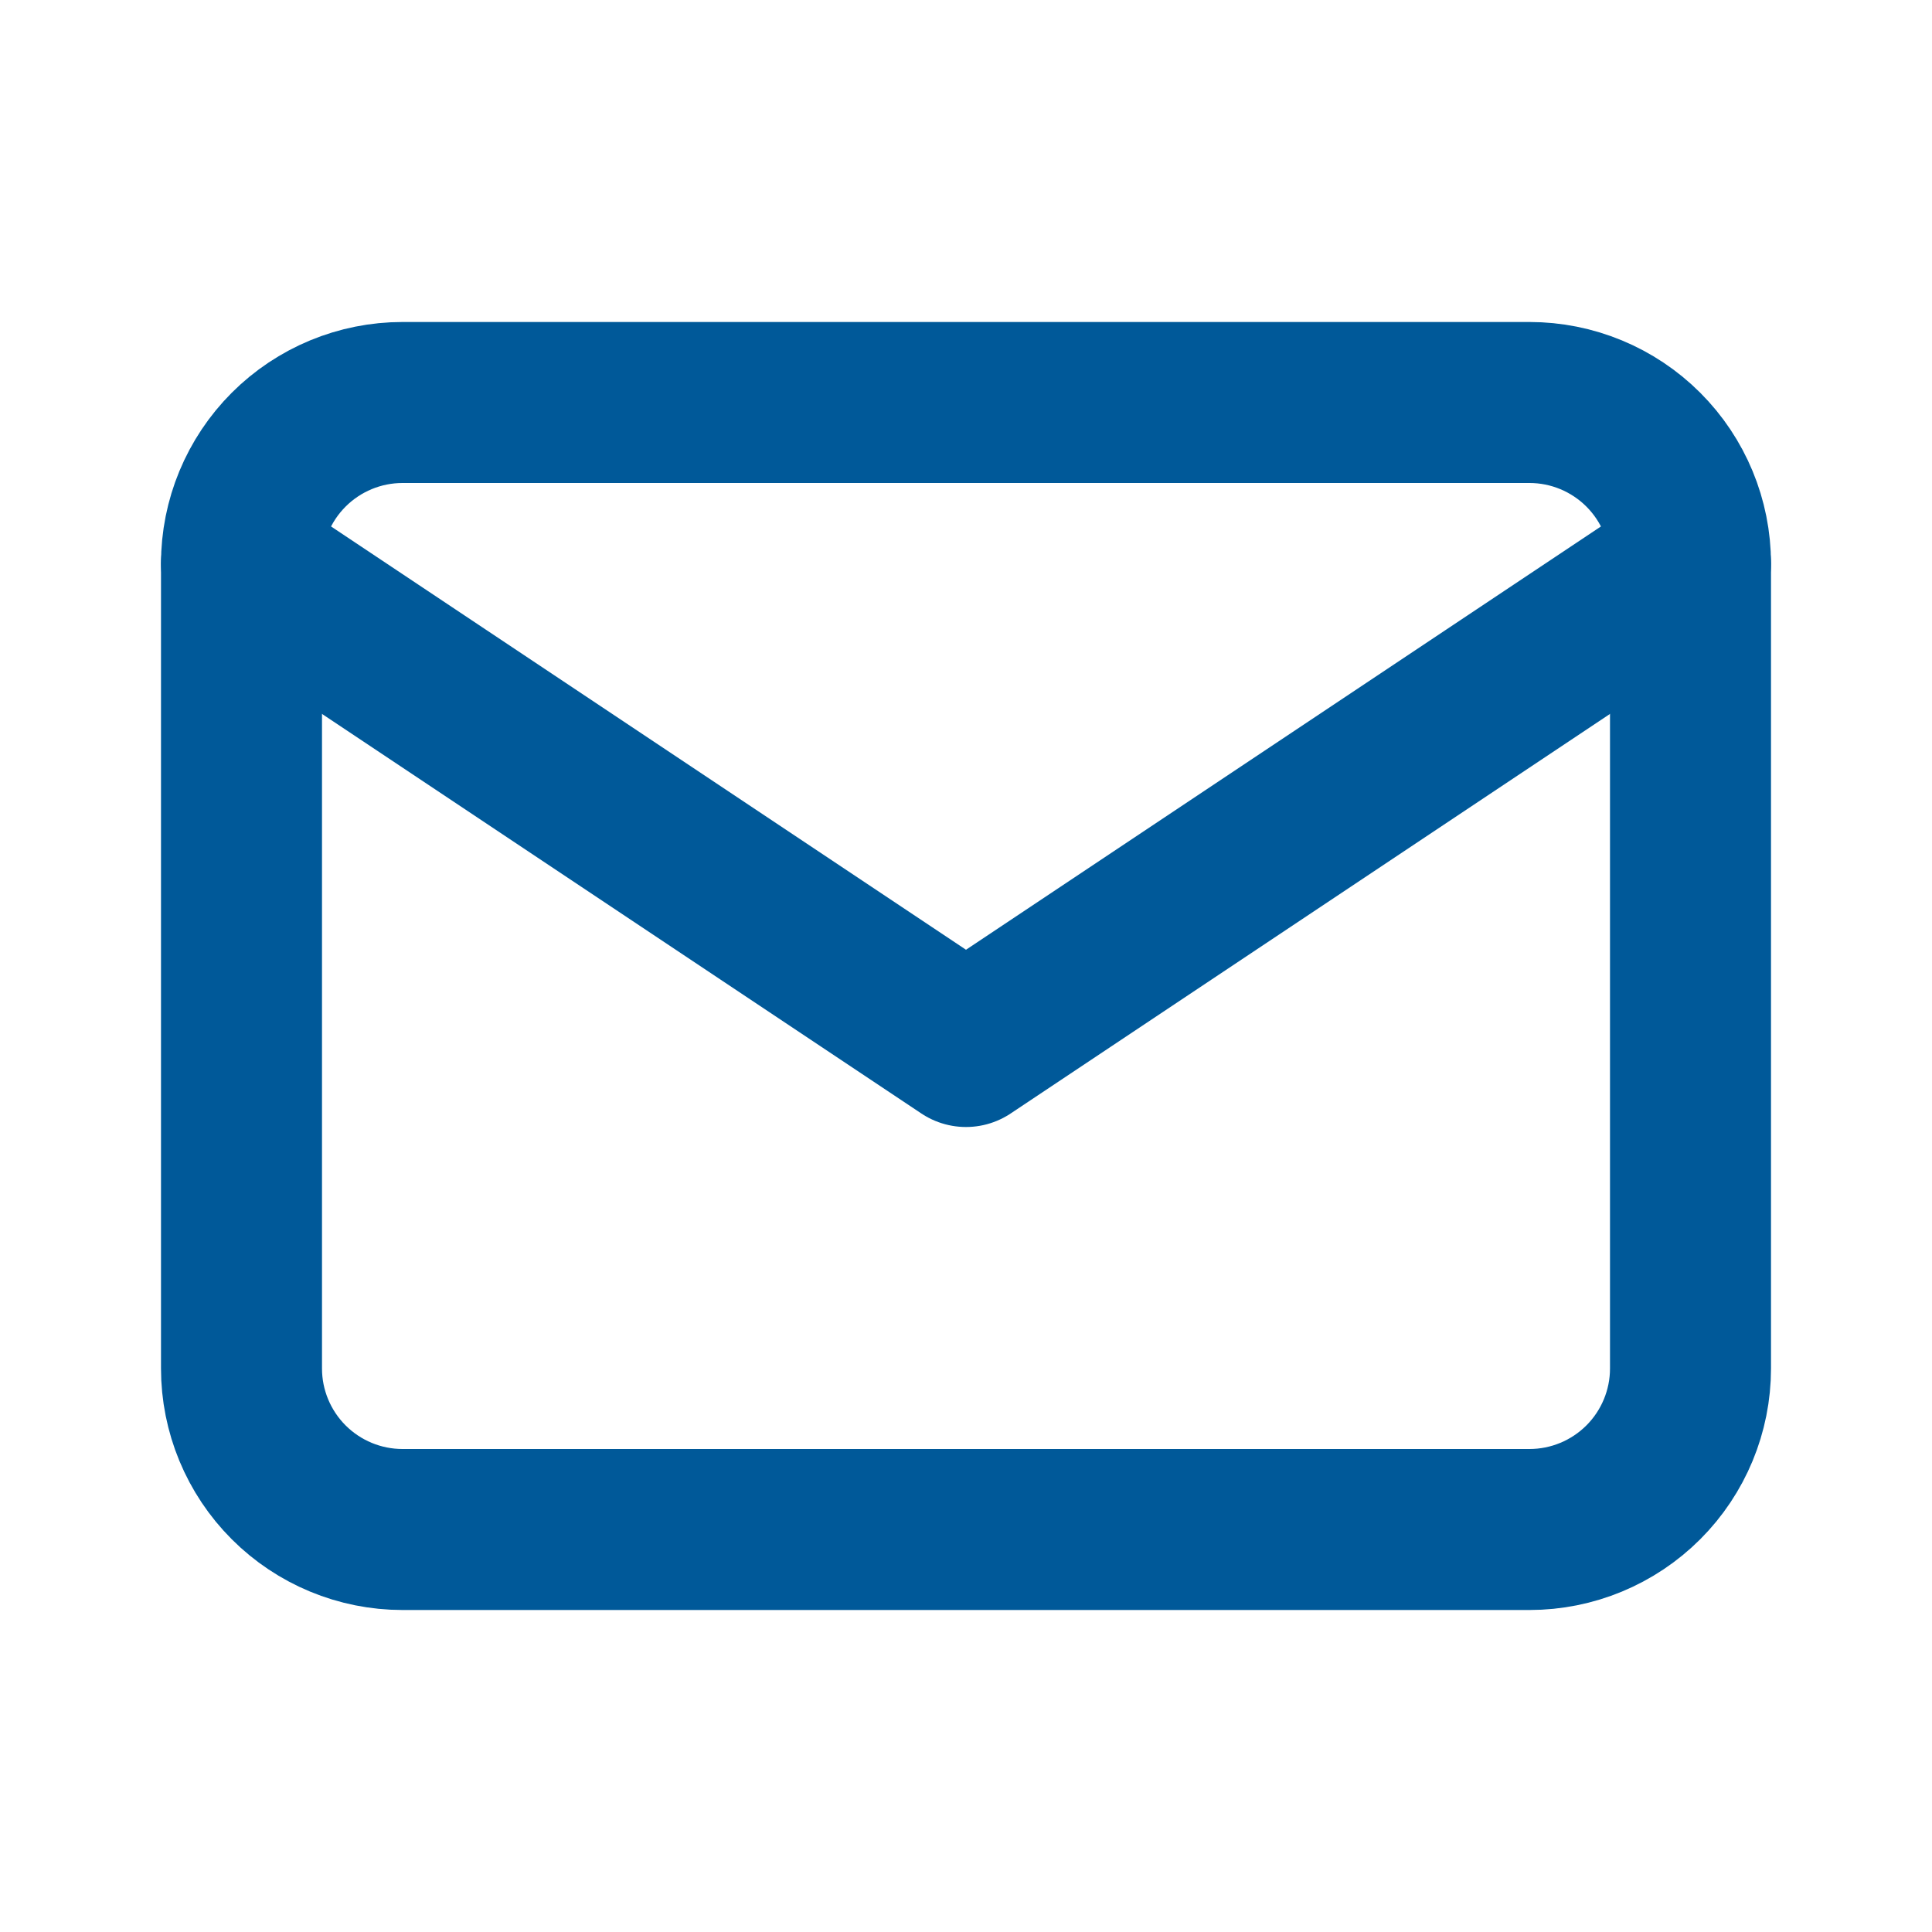 <svg width="24" height="24" viewBox="0 0 24 24" fill="none" xmlns="http://www.w3.org/2000/svg">
<g clip-path="url(#clip0_362_102)">
<path d="M3 7C3 6.47 3.211 5.961 3.586 5.586C3.961 5.211 4.47 5 5 5H19C19.53 5 20.039 5.211 20.414 5.586C20.789 5.961 21 6.47 21 7V17C21 17.53 20.789 18.039 20.414 18.414C20.039 18.789 19.53 19 19 19H5C4.47 19 3.961 18.789 3.586 18.414C3.211 18.039 3 17.53 3 17V7Z" stroke="#005999" stroke-width="2" stroke-linecap="round" stroke-linejoin="round"/>
<path d="M3 7L12 13L21 7" stroke="#005999" stroke-width="2" stroke-linecap="round" stroke-linejoin="round"/>
</g>
<defs>
<clipPath id="clip0_362_102">
<rect width="24" height="24" fill="white"/>
</clipPath>
</defs>
</svg>
